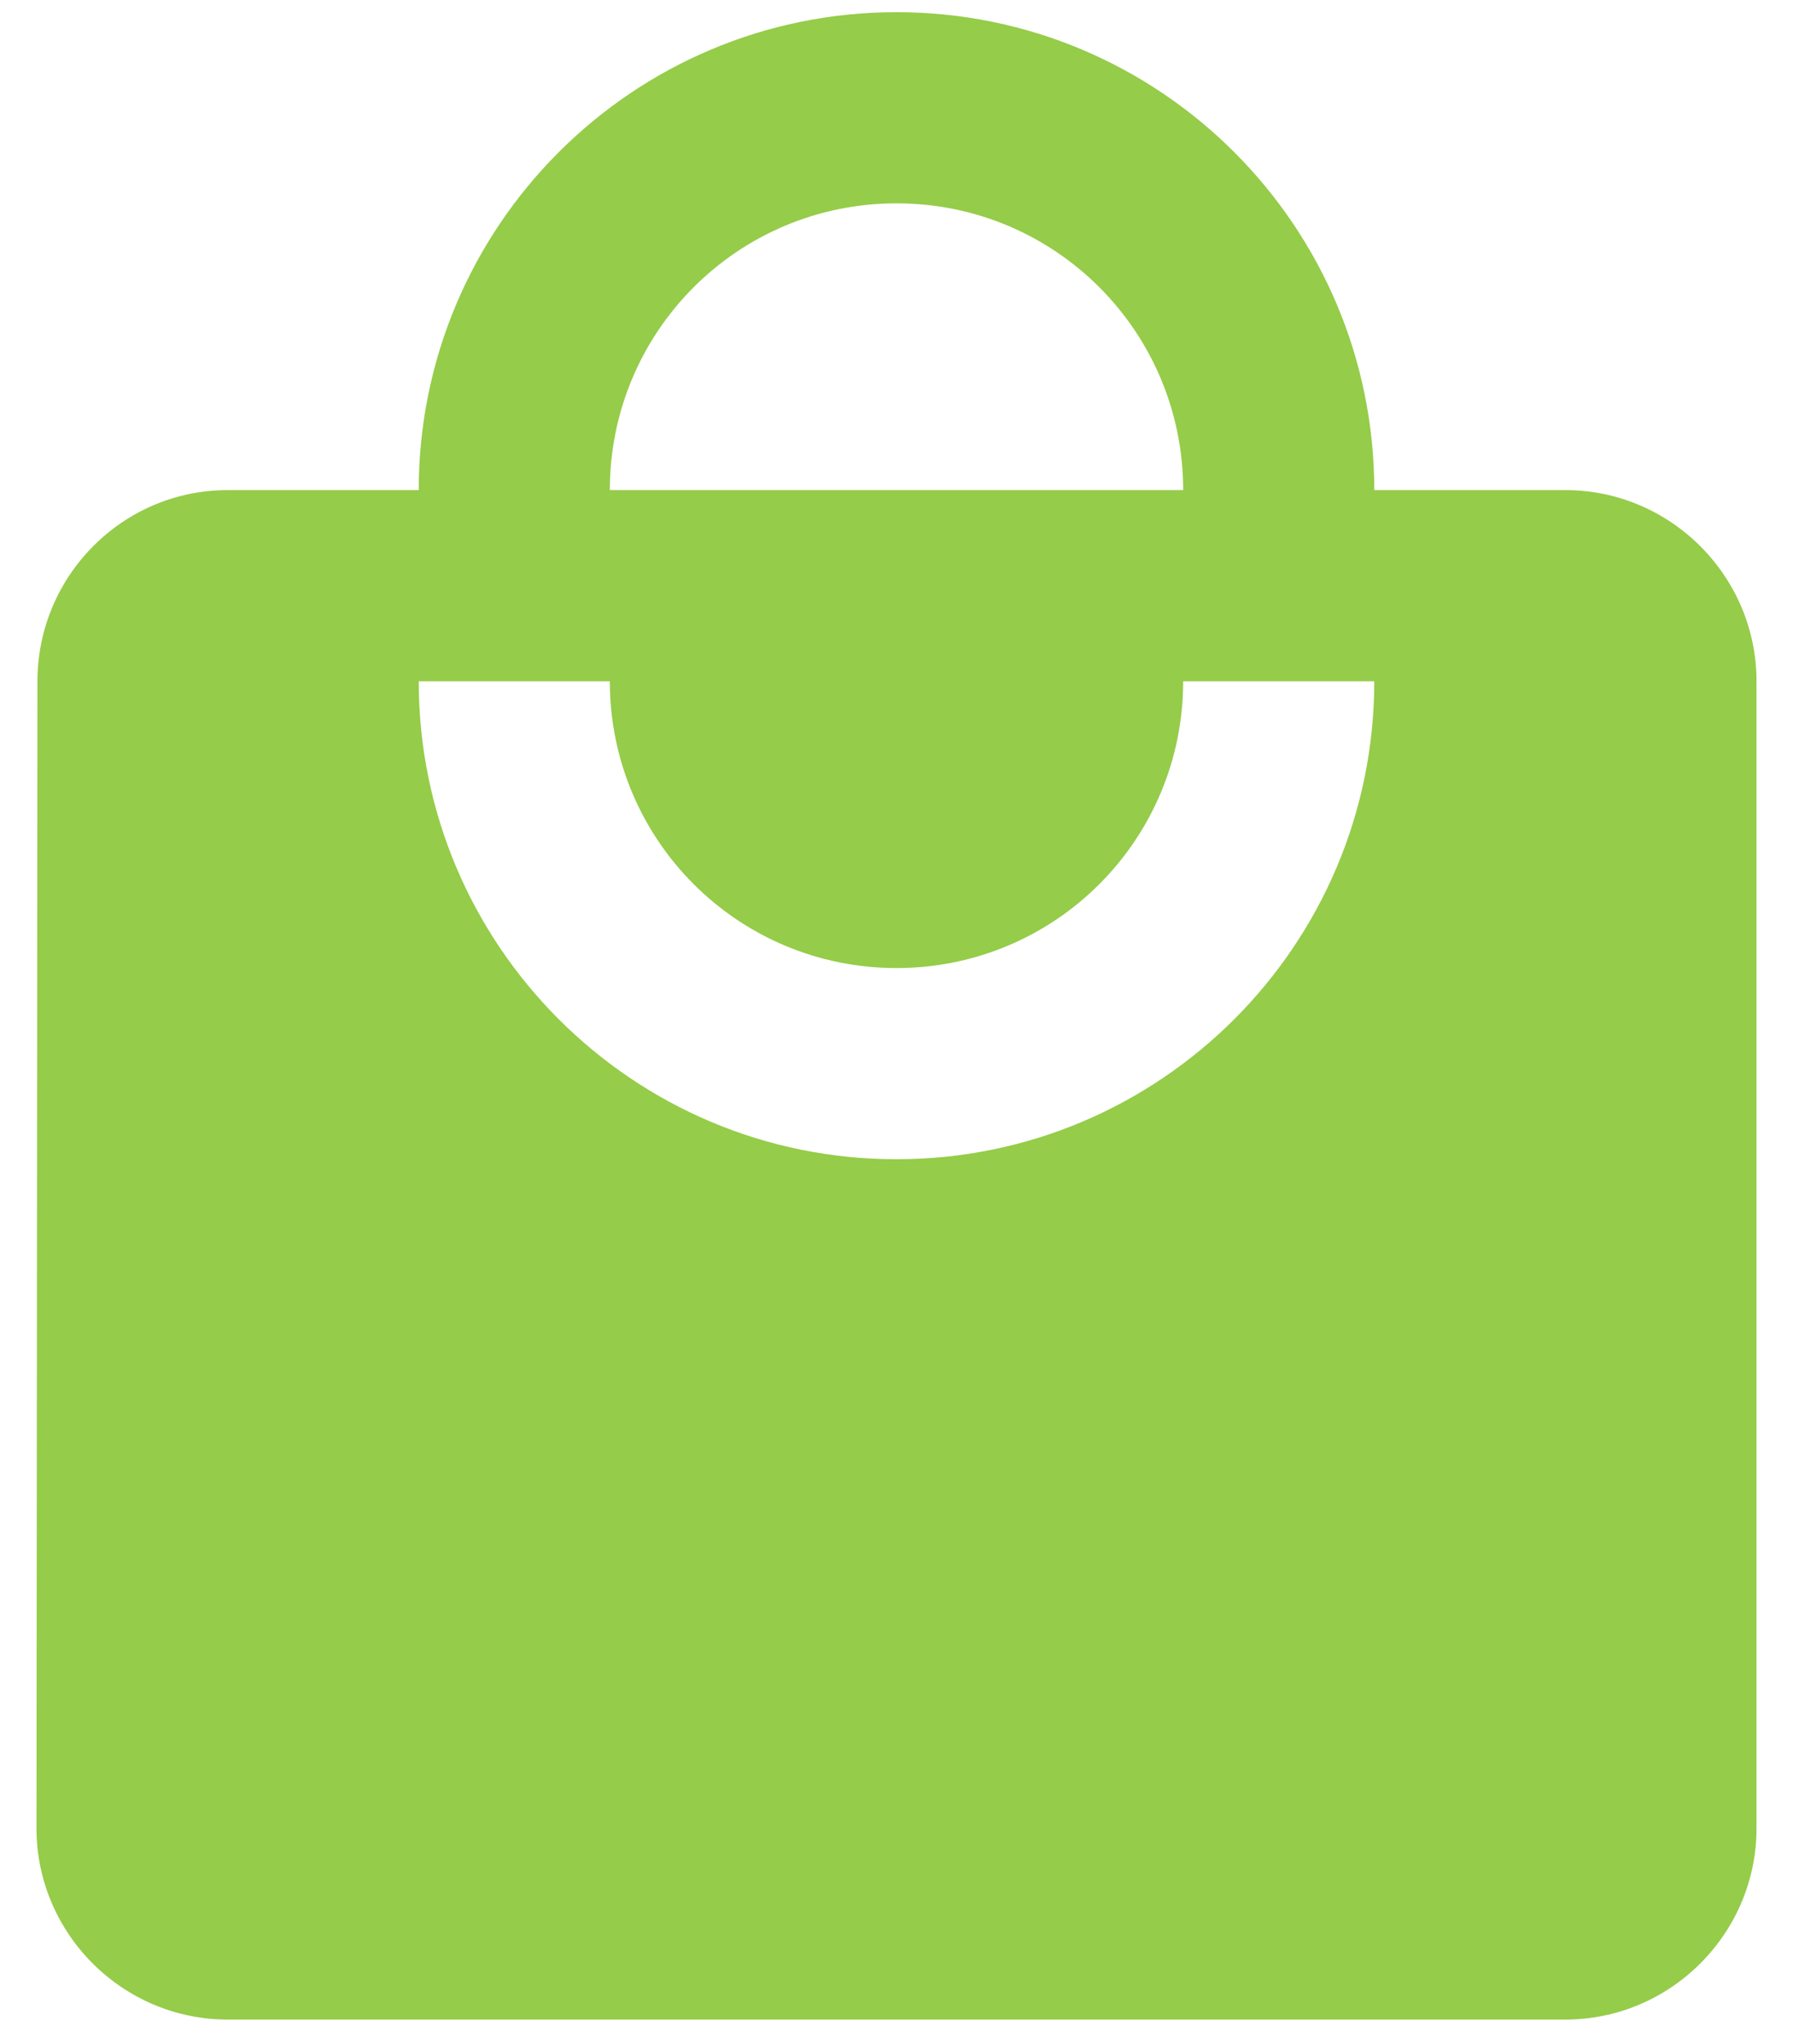 <svg width="43" height="49" viewBox="0 0 43 49" fill="none" xmlns="http://www.w3.org/2000/svg">
<path d="M37.542 11.75H32.958C32.958 5.425 27.825 0.292 21.5 0.292C15.175 0.292 10.042 5.425 10.042 11.75H5.458C2.938 11.75 0.898 13.812 0.898 16.333L0.875 43.833C0.875 46.354 2.938 48.417 5.458 48.417H37.542C40.062 48.417 42.125 46.354 42.125 43.833V16.333C42.125 13.812 40.062 11.75 37.542 11.75ZM21.5 4.875C25.304 4.875 28.375 7.946 28.375 11.75H14.625C14.625 7.946 17.696 4.875 21.5 4.875ZM21.5 27.792C15.175 27.792 10.042 22.658 10.042 16.333H14.625C14.625 20.137 17.696 23.208 21.5 23.208C25.304 23.208 28.375 20.137 28.375 16.333H32.958C32.958 22.658 27.825 27.792 21.5 27.792Z" fill="#95CC49"/>
</svg>

